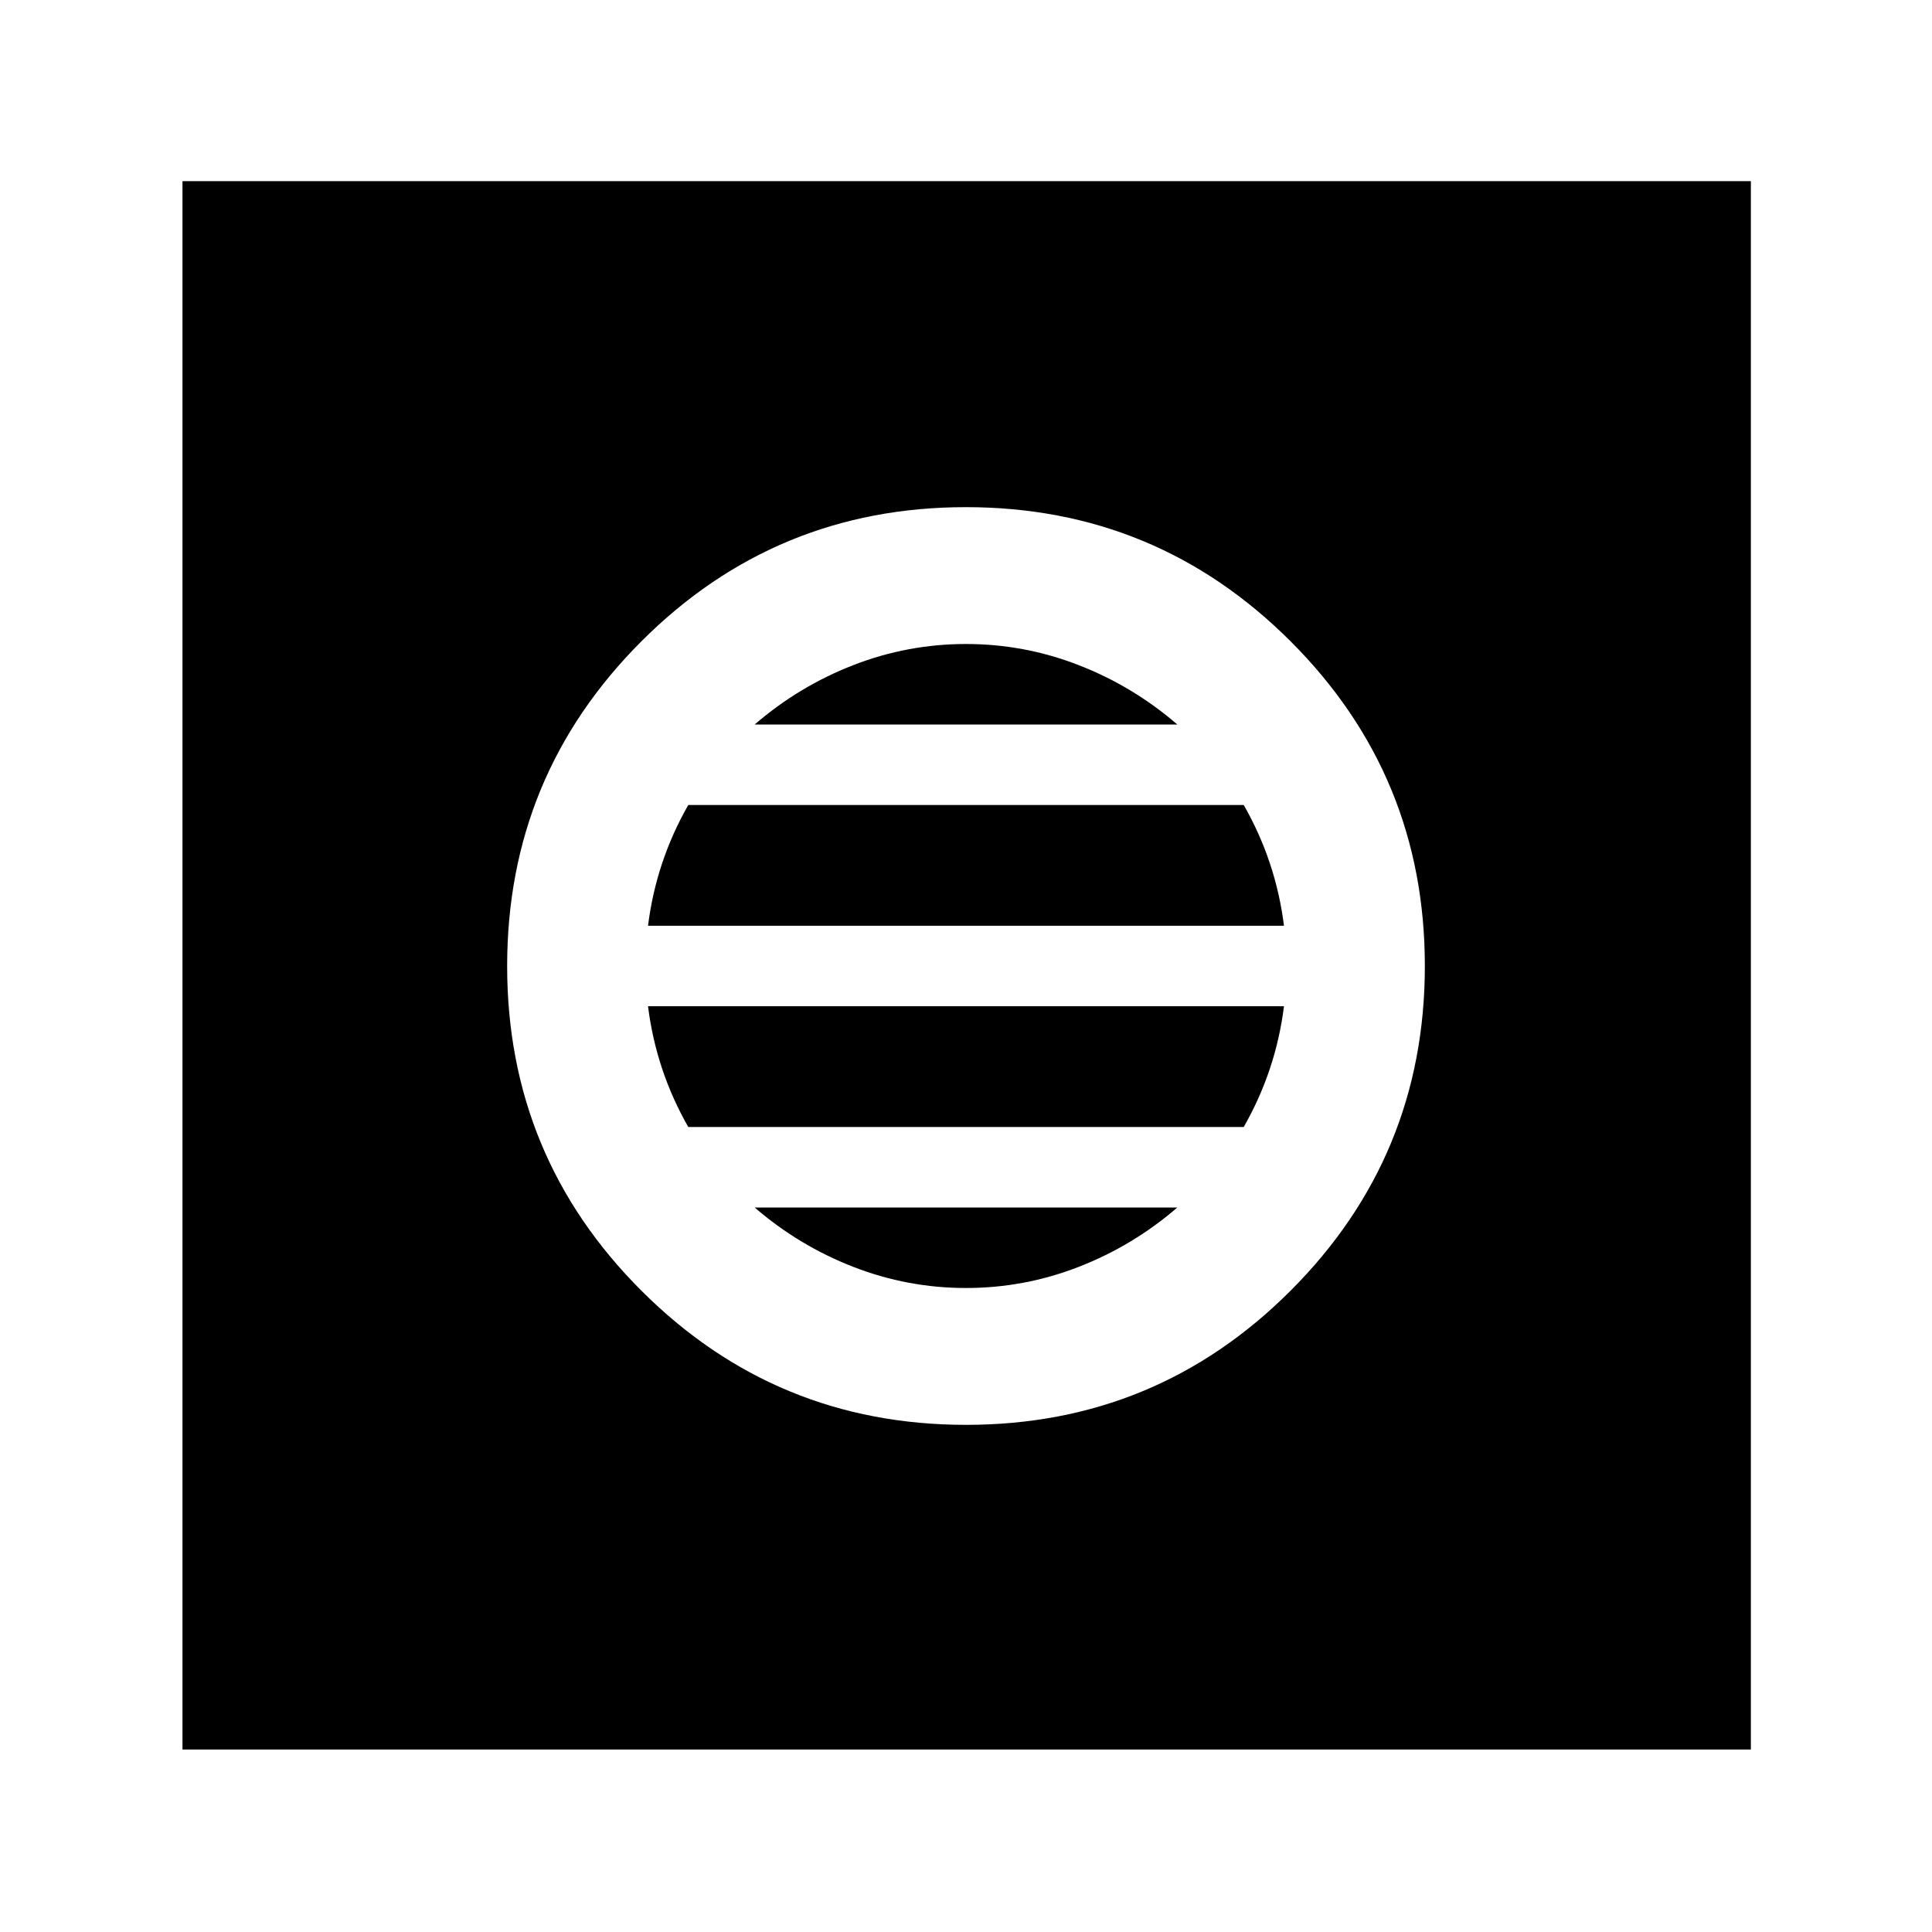 <svg xmlns="http://www.w3.org/2000/svg" height="40" viewBox="0 -960 960 960" width="40"><path d="M480.04-252q94.63 0 161.29-66.71Q708-385.41 708-480.04q0-94.63-66.71-161.29Q574.59-708 479.96-708q-94.63 0-161.29 66.71Q252-574.59 252-479.96q0 94.63 66.71 161.29Q385.41-252 480.04-252Zm-.04-68q-29 0-56-10.5T375-360h210q-22 19-49 29.5T480-320Zm-138-80q-8-14-13-29t-7-31h316q-2 16-7 31t-13 29H342Zm-20-100q2-16 7-31t13-29h276q8 14 13 29t7 31H322Zm53-100q22-19 49-29.5t56-10.5q29 0 56 10.5t49 29.5H375ZM90.67-90.67V-870H870v779.33H90.67Z"/></svg>